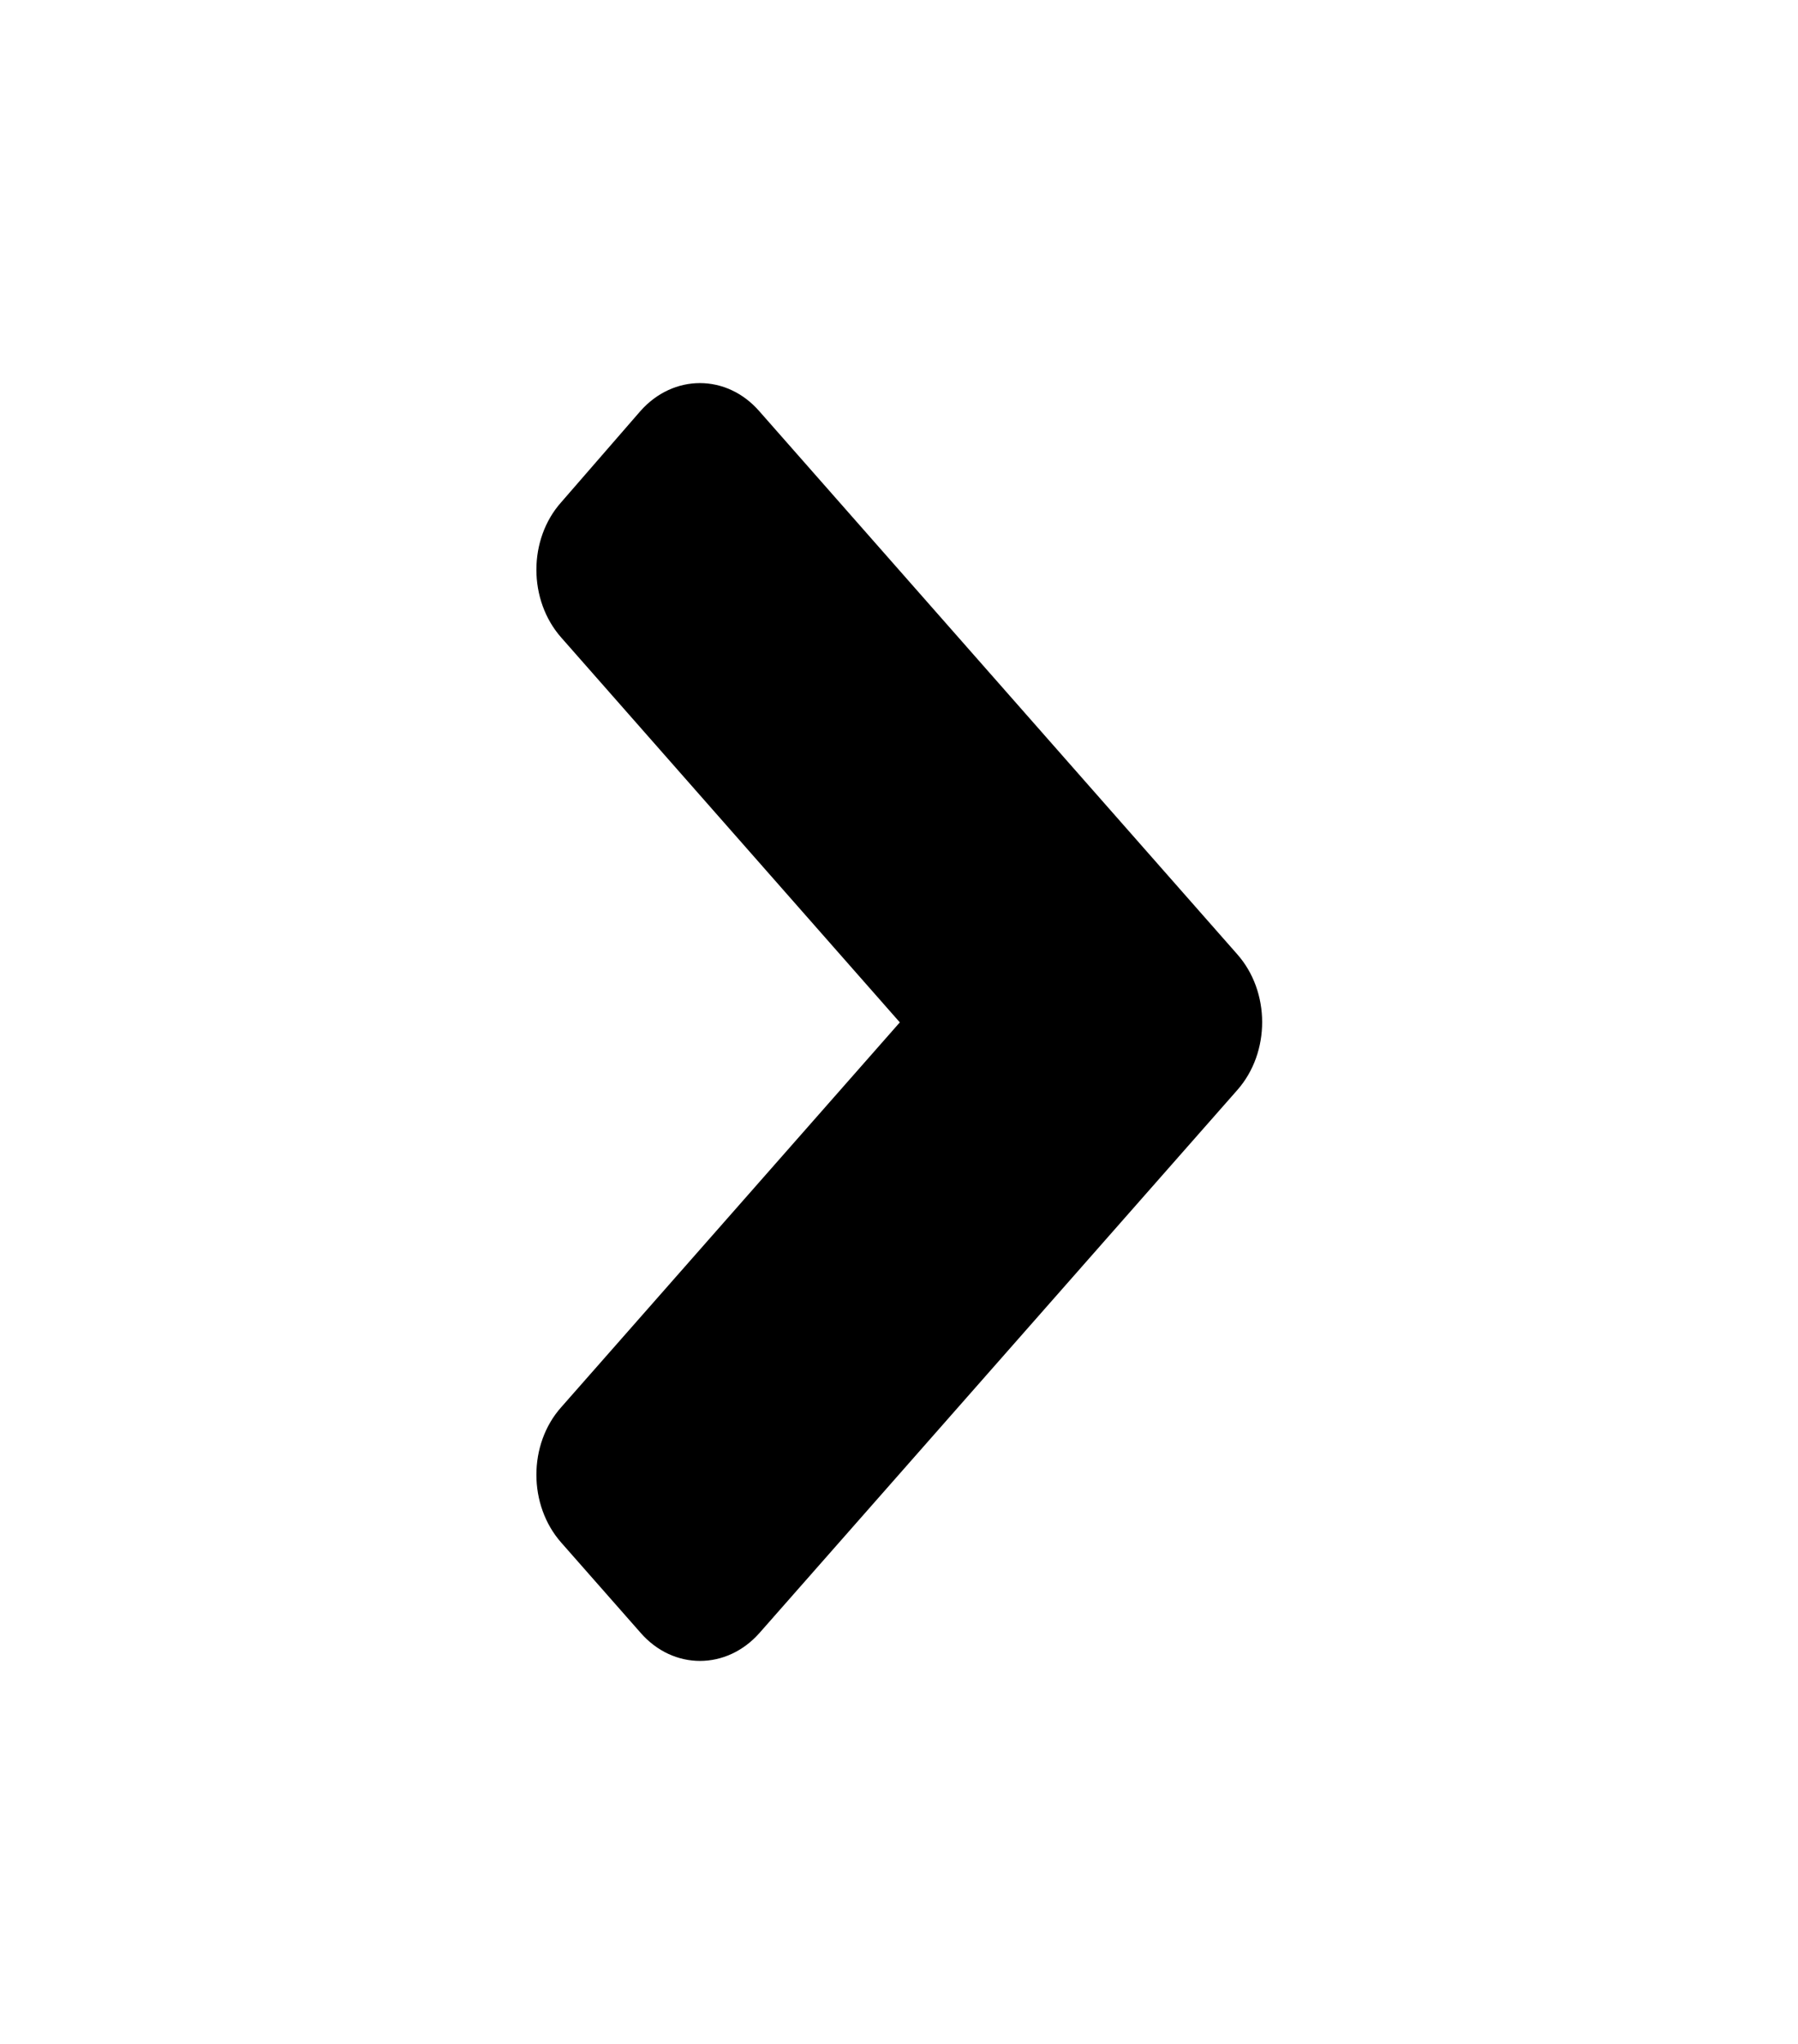 <svg xmlns="http://www.w3.org/2000/svg" width="22" height="25" viewBox="0 0 22 25" fill="none">
<path d="M15.141 13.331L9.295 19.971C8.891 20.43 8.238 20.43 7.838 19.971L6.867 18.868C6.462 18.409 6.462 17.666 6.867 17.212L11.01 12.505L6.867 7.798C6.462 7.339 6.462 6.597 6.867 6.143L7.834 5.03C8.238 4.571 8.891 4.571 9.291 5.03L15.137 11.67C15.545 12.129 15.545 12.872 15.141 13.331Z" fill="black"/>
</svg>